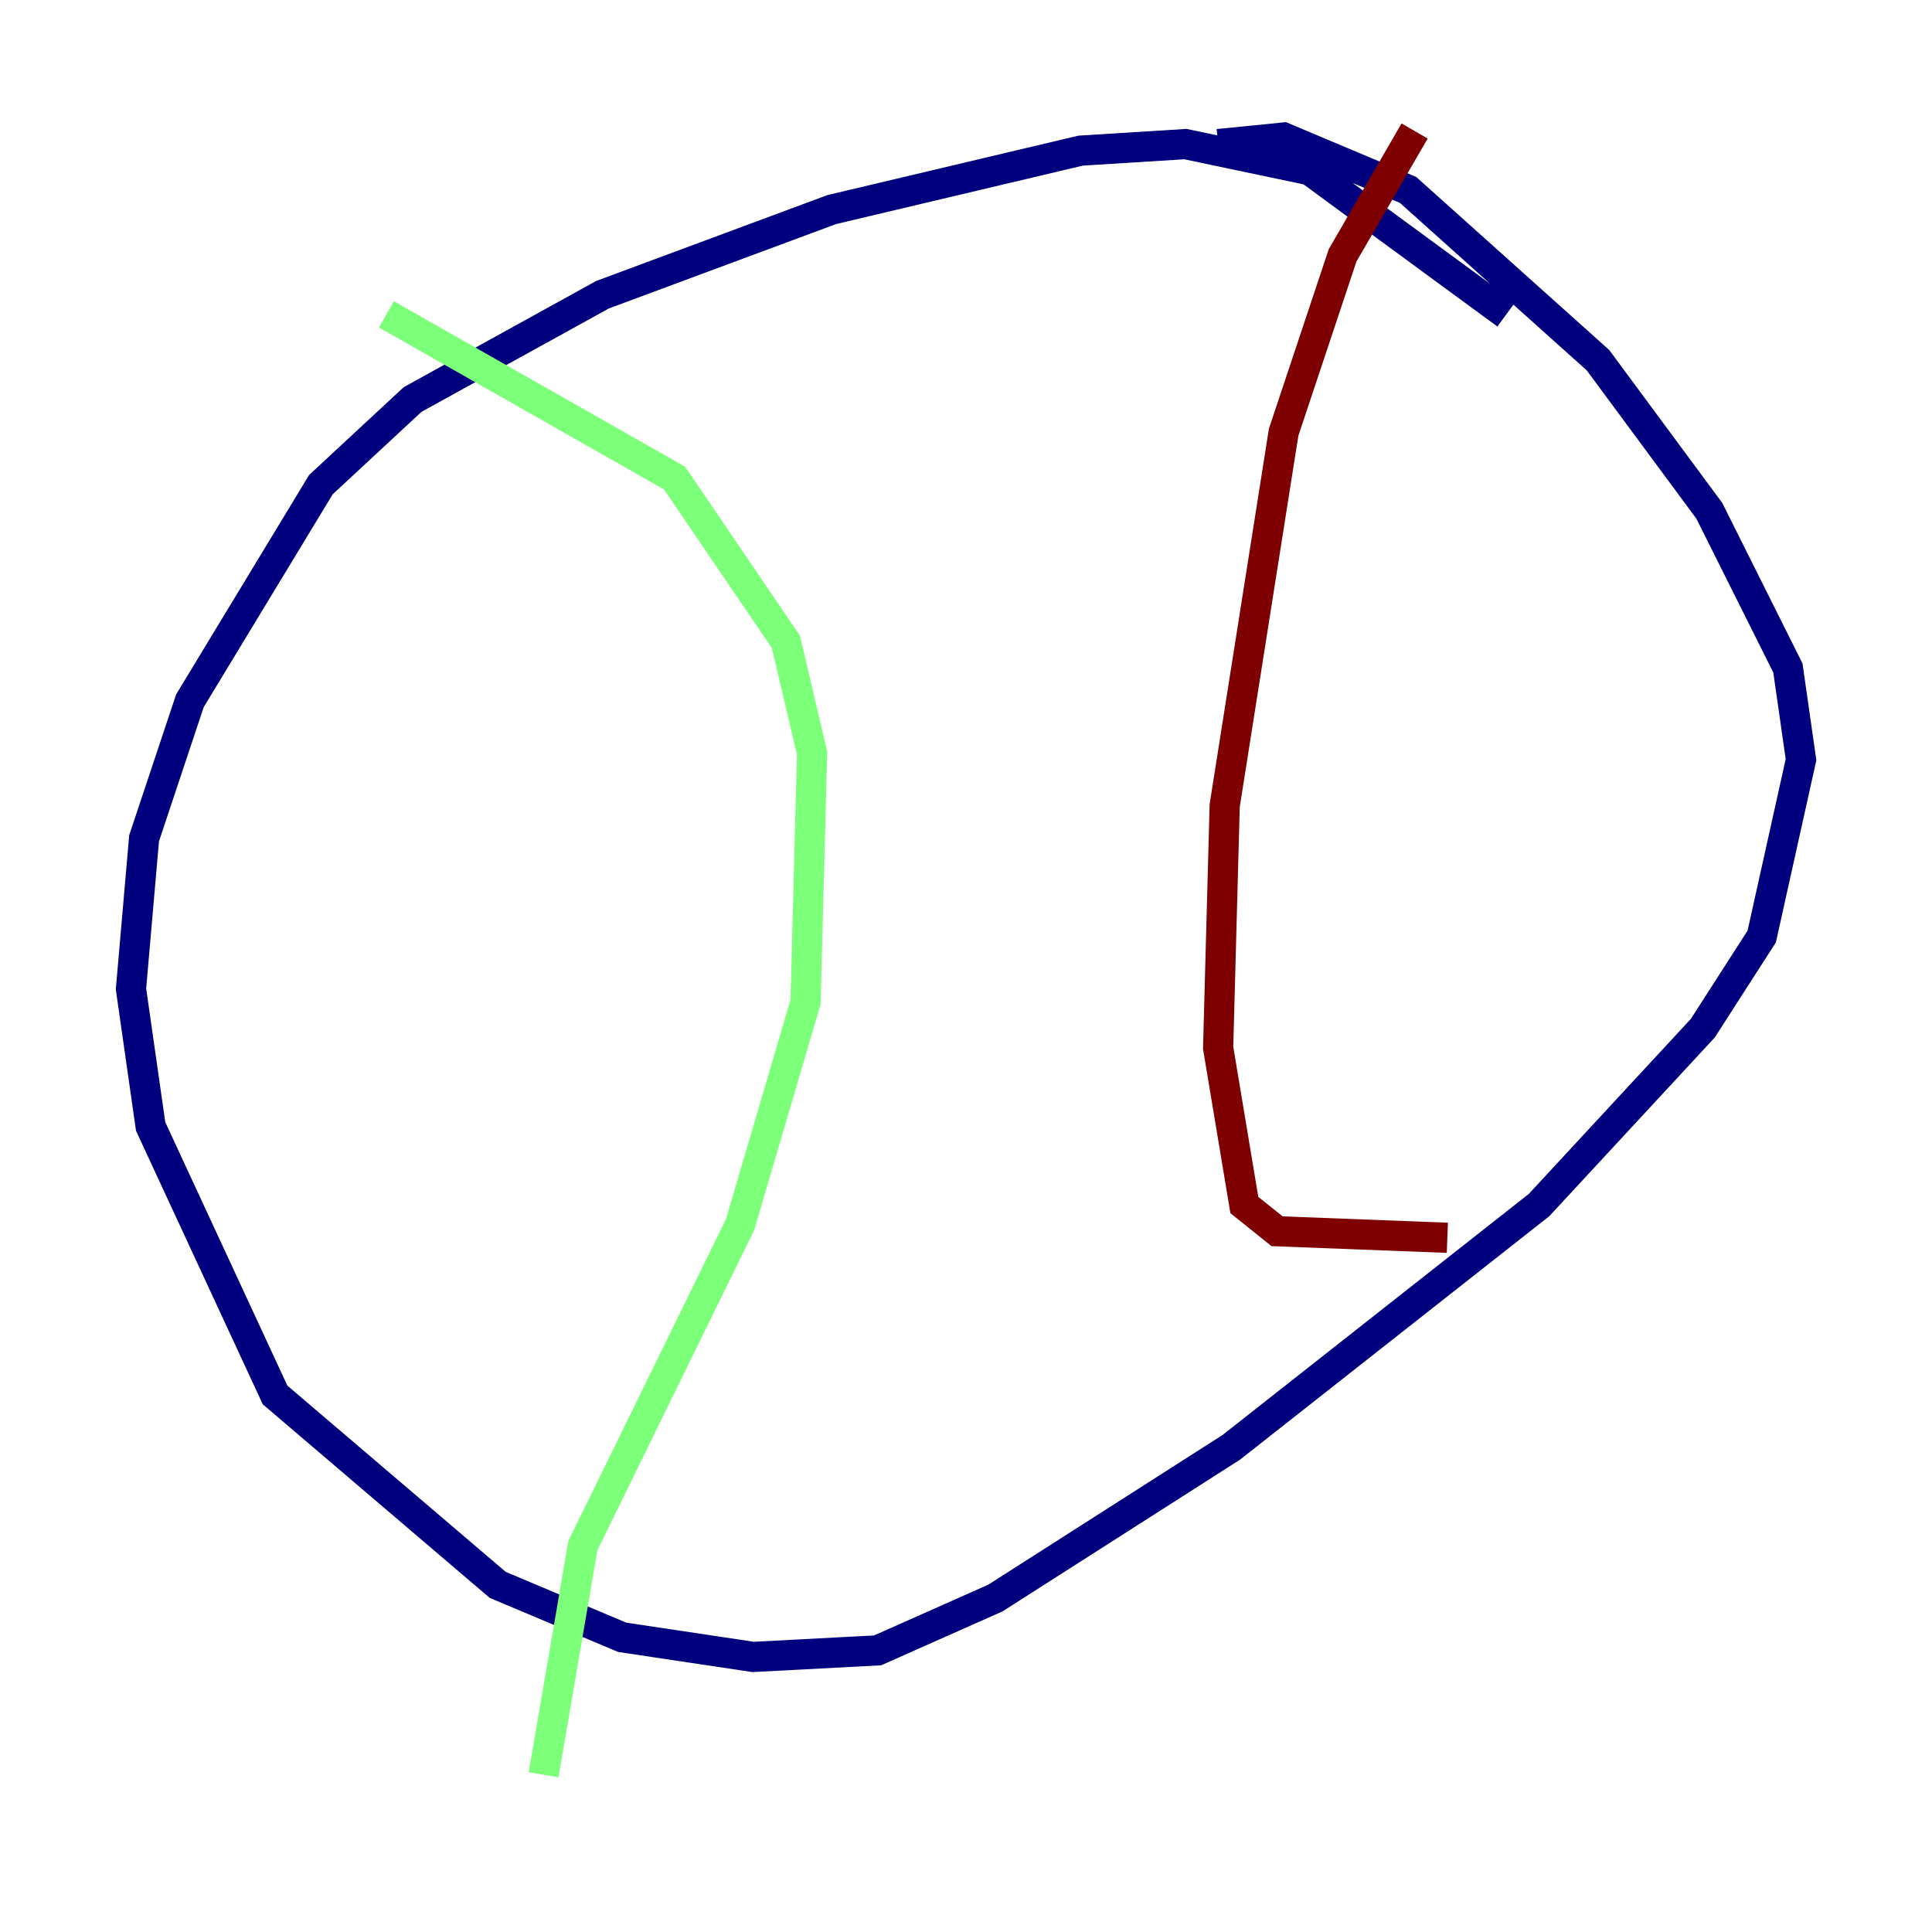 <?xml version="1.0" encoding="utf-8" ?>
<svg baseProfile="tiny" height="128" version="1.2" viewBox="0,0,128,128" width="128" xmlns="http://www.w3.org/2000/svg" xmlns:ev="http://www.w3.org/2001/xml-events" xmlns:xlink="http://www.w3.org/1999/xlink"><defs /><polyline fill="none" points="99.797,20.827 86.78,11.281 78.536,9.546 71.593,9.98 55.105,13.885 39.919,19.525 27.336,26.468 21.261,32.108 12.583,46.427 9.546,55.539 8.678,65.519 9.98,74.63 18.224,92.42 32.976,105.003 41.22,108.475 49.898,109.776 58.142,109.342 65.953,105.871 81.573,95.891 101.966,79.837 112.814,68.122 116.719,62.047 119.322,50.332 118.454,44.258 113.248,33.844 105.871,23.864 93.288,12.583 85.044,9.112 80.705,9.546" stroke="#00007f" stroke-width="2" /><polyline fill="none" points="25.6,20.827 44.691,31.675 52.068,42.522 53.803,49.898 53.37,66.386 49.031,81.139 38.617,102.4 36.014,117.586" stroke="#7cff79" stroke-width="2" /><polyline fill="none" points="93.722,8.678 88.949,16.922 85.044,28.637 81.139,53.37 80.705,69.424 82.441,79.837 84.61,81.573 95.891,82.007" stroke="#7f0000" stroke-width="2" /></svg>